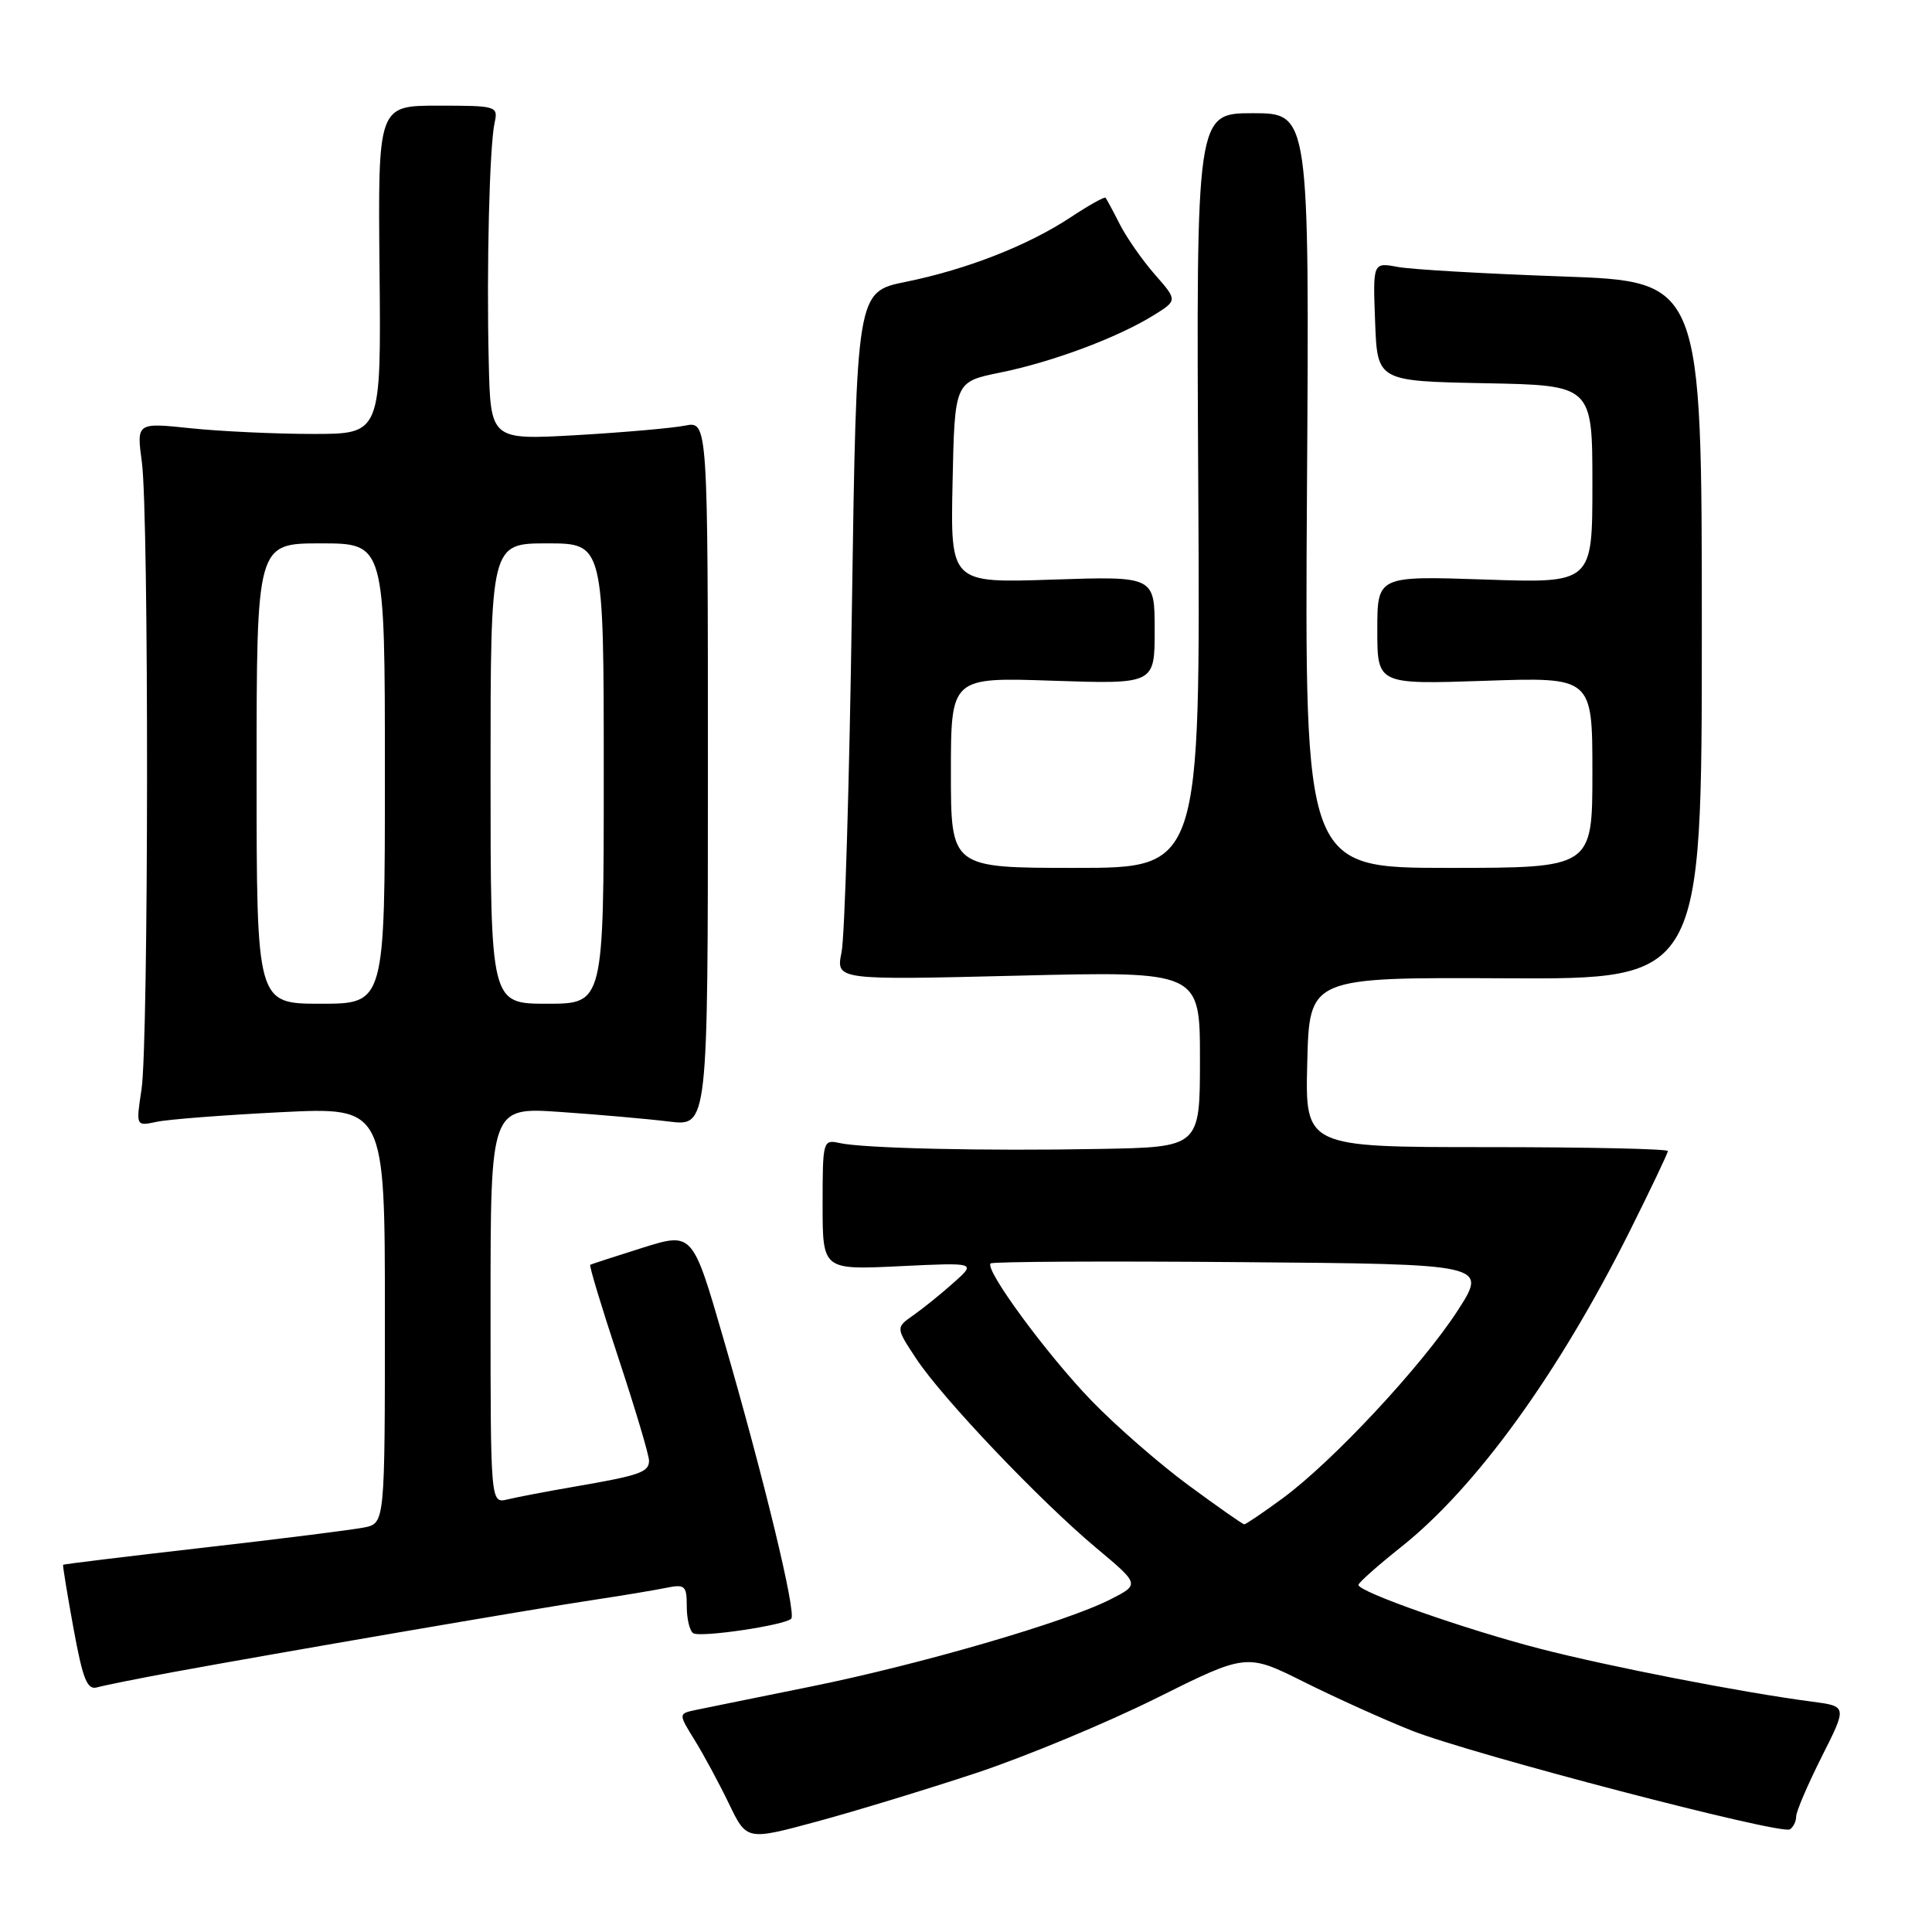 <?xml version="1.0" encoding="UTF-8" standalone="no"?>
<!DOCTYPE svg PUBLIC "-//W3C//DTD SVG 1.1//EN" "http://www.w3.org/Graphics/SVG/1.1/DTD/svg11.dtd" >
<svg xmlns="http://www.w3.org/2000/svg" xmlns:xlink="http://www.w3.org/1999/xlink" version="1.1" viewBox="0 0 256 256">
 <g >
 <path fill="currentColor"
d=" M 129.33 234.94 C 135.84 232.78 146.56 228.33 153.17 225.04 C 165.17 219.06 165.17 219.06 172.83 222.89 C 177.05 224.99 183.46 227.89 187.08 229.32 C 194.94 232.43 235.95 243.15 237.16 242.40 C 237.62 242.12 238.00 241.35 238.00 240.69 C 238.00 240.04 239.53 236.48 241.38 232.79 C 244.76 226.09 244.76 226.09 240.13 225.48 C 230.81 224.26 213.26 220.84 204.00 218.45 C 194.12 215.89 180.00 210.93 180.00 210.01 C 180.00 209.72 182.54 207.46 185.65 204.99 C 195.59 197.09 206.44 182.10 215.88 163.27 C 218.69 157.64 221.00 152.80 221.00 152.52 C 221.00 152.23 210.19 152.00 196.97 152.00 C 172.93 152.00 172.93 152.00 173.22 140.75 C 173.50 129.50 173.50 129.50 199.50 129.63 C 225.50 129.76 225.50 129.76 225.50 83.52 C 225.50 37.28 225.50 37.28 207.00 36.63 C 196.82 36.27 187.02 35.71 185.21 35.37 C 181.91 34.76 181.91 34.76 182.21 42.63 C 182.50 50.50 182.50 50.50 196.75 50.78 C 211.00 51.05 211.00 51.05 211.00 64.17 C 211.00 77.28 211.00 77.28 196.75 76.79 C 182.50 76.31 182.50 76.31 182.50 83.50 C 182.50 90.69 182.50 90.69 196.75 90.21 C 211.00 89.72 211.00 89.72 211.00 102.36 C 211.00 115.00 211.00 115.00 191.93 115.00 C 172.87 115.00 172.87 115.00 173.18 65.00 C 173.50 15.00 173.50 15.00 166.00 15.00 C 158.50 15.00 158.50 15.00 158.78 65.00 C 159.05 115.00 159.05 115.00 142.53 115.00 C 126.00 115.00 126.00 115.00 126.00 102.37 C 126.00 89.74 126.00 89.74 139.50 90.20 C 153.00 90.65 153.00 90.65 153.00 83.50 C 153.00 76.35 153.00 76.35 139.47 76.80 C 125.94 77.26 125.94 77.26 126.22 63.93 C 126.50 50.59 126.50 50.59 132.52 49.37 C 139.38 47.98 147.98 44.78 152.77 41.83 C 156.04 39.81 156.04 39.81 153.04 36.39 C 151.39 34.51 149.30 31.52 148.39 29.74 C 147.49 27.96 146.63 26.37 146.49 26.20 C 146.35 26.04 144.27 27.20 141.87 28.79 C 136.19 32.54 128.11 35.70 120.00 37.35 C 113.50 38.67 113.50 38.67 112.88 80.59 C 112.55 103.64 111.93 124.16 111.51 126.18 C 110.76 129.87 110.76 129.87 134.88 129.28 C 159.00 128.69 159.00 128.69 159.00 140.34 C 159.00 152.00 159.00 152.00 145.75 152.24 C 130.33 152.53 114.47 152.16 111.25 151.46 C 109.05 150.97 109.00 151.16 109.00 159.61 C 109.00 168.27 109.00 168.27 119.18 167.78 C 129.36 167.29 129.36 167.29 126.40 169.93 C 124.77 171.39 122.37 173.33 121.06 174.25 C 118.68 175.91 118.68 175.91 121.41 180.04 C 124.90 185.32 137.81 198.88 145.27 205.12 C 151.03 209.94 151.03 209.94 147.13 211.93 C 141.28 214.92 121.93 220.55 107.39 223.49 C 100.30 224.92 93.46 226.32 92.19 226.58 C 89.88 227.07 89.88 227.07 92.06 230.60 C 93.26 232.54 95.30 236.32 96.59 239.00 C 98.94 243.88 98.94 243.88 108.22 241.37 C 113.33 239.99 122.82 237.09 129.33 234.94 Z  M 23.00 221.55 C 36.66 219.04 70.89 213.16 78.50 212.02 C 82.35 211.44 86.74 210.71 88.25 210.40 C 90.77 209.89 91.00 210.10 91.00 212.86 C 91.00 214.52 91.39 216.12 91.86 216.41 C 92.83 217.01 103.97 215.36 104.84 214.49 C 105.56 213.78 101.22 195.83 95.86 177.38 C 91.77 163.26 91.77 163.26 85.13 165.34 C 81.49 166.49 78.37 167.50 78.21 167.59 C 78.04 167.68 79.73 173.26 81.96 179.99 C 84.18 186.71 86.00 192.81 86.00 193.54 C 86.00 195.08 84.79 195.50 76.00 197.01 C 72.42 197.63 68.49 198.38 67.25 198.68 C 65.00 199.22 65.00 199.22 65.00 172.96 C 65.00 146.70 65.00 146.70 74.25 147.34 C 79.34 147.69 85.82 148.26 88.65 148.61 C 93.80 149.25 93.80 149.25 93.80 102.52 C 93.80 55.79 93.80 55.79 90.75 56.40 C 89.08 56.73 82.60 57.30 76.36 57.66 C 65.00 58.30 65.00 58.30 64.76 47.90 C 64.46 35.37 64.86 19.35 65.54 16.25 C 66.02 14.06 65.81 14.00 58.06 14.00 C 50.08 14.00 50.08 14.00 50.29 35.75 C 50.50 57.50 50.50 57.50 41.50 57.50 C 36.55 57.50 29.26 57.16 25.30 56.75 C 18.09 55.99 18.09 55.99 18.80 61.25 C 19.74 68.27 19.70 138.20 18.75 144.37 C 18.01 149.23 18.01 149.23 20.75 148.65 C 22.26 148.32 29.69 147.75 37.25 147.37 C 51.00 146.69 51.00 146.69 51.00 174.26 C 51.00 201.84 51.00 201.84 48.25 202.40 C 46.74 202.70 37.17 203.91 27.00 205.07 C 16.82 206.23 8.44 207.26 8.36 207.34 C 8.29 207.43 8.91 211.22 9.74 215.78 C 10.98 222.54 11.55 223.97 12.88 223.58 C 13.77 223.33 18.32 222.41 23.00 221.55 Z  M 157.50 196.82 C 153.65 193.99 147.85 188.93 144.62 185.59 C 138.71 179.47 130.44 168.22 131.26 167.41 C 131.50 167.17 146.42 167.09 164.41 167.24 C 197.12 167.50 197.12 167.50 193.14 173.67 C 188.40 180.99 176.59 193.66 169.96 198.53 C 167.36 200.44 165.07 201.99 164.87 201.98 C 164.66 201.98 161.35 199.65 157.50 196.82 Z  M 34.00 102.50 C 34.00 72.00 34.00 72.00 42.50 72.00 C 51.00 72.00 51.00 72.00 51.00 102.50 C 51.00 133.00 51.00 133.00 42.50 133.00 C 34.00 133.00 34.00 133.00 34.00 102.50 Z  M 65.00 102.50 C 65.00 72.00 65.00 72.00 72.50 72.00 C 80.00 72.00 80.00 72.00 80.00 102.50 C 80.00 133.00 80.00 133.00 72.50 133.00 C 65.00 133.00 65.00 133.00 65.00 102.50 Z "/>
</g>
</svg>
